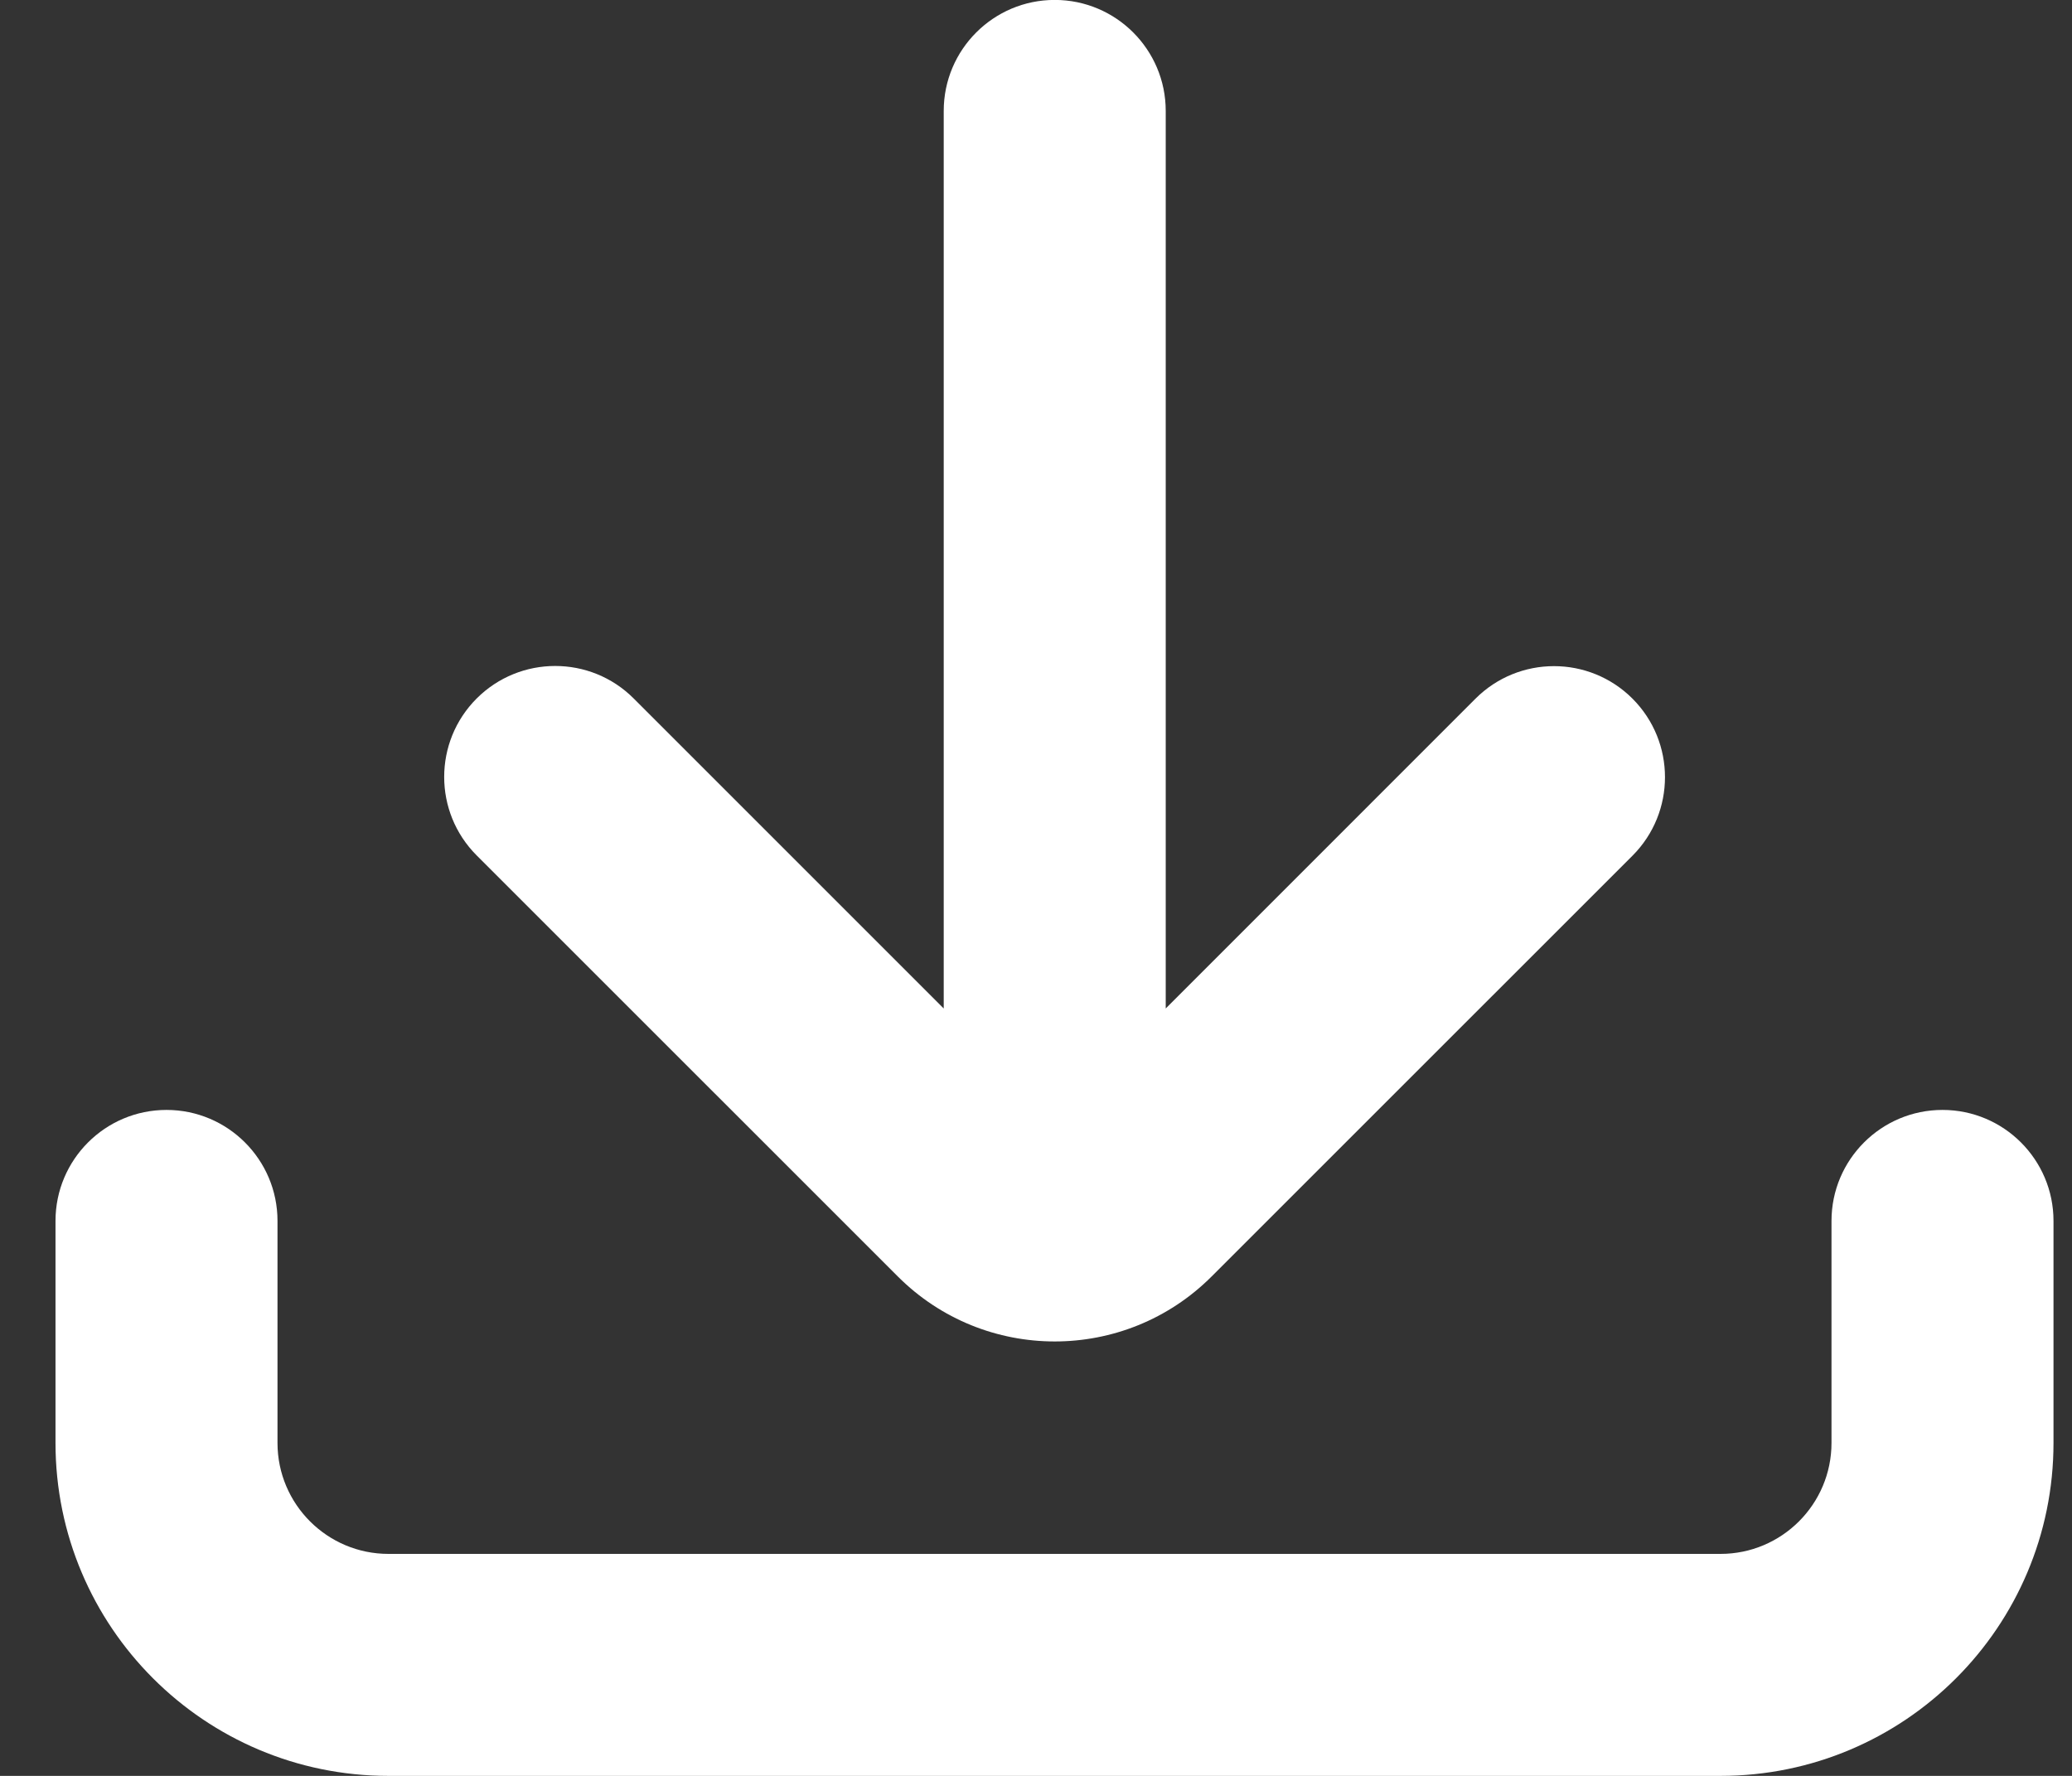 <svg width="28" height="24" viewBox="0 0 28 24" fill="none" xmlns="http://www.w3.org/2000/svg">
<rect x="0" y="0" width="28" height="24" fill="#333333" stroke="none"/>
<path d="M15.753 1.499C15.753 0.671 15.081 -0.001 14.253 -0.001C13.425 -0.001 12.753 0.671 12.753 1.499V13.629L8.563 9.439C7.978 8.854 7.028 8.854 6.442 9.439C5.856 10.025 5.856 10.975 6.442 11.561L12.132 17.25C13.303 18.422 15.203 18.422 16.374 17.25L22.061 11.564C22.646 10.978 22.646 10.028 22.061 9.442C21.475 8.856 20.525 8.856 19.939 9.442L15.753 13.629V1.499Z" fill="white"/>
<path fill-rule="evenodd" clip-rule="evenodd" d="M2.25 15C3.078 15 3.75 15.672 3.75 16.5V19.5C3.75 20.328 4.422 21 5.25 21H23.25C24.078 21 24.75 20.328 24.75 19.5V16.5C24.75 15.672 25.422 15 26.25 15C27.078 15 27.75 15.672 27.75 16.5V19.5C27.75 21.985 25.735 24 23.25 24H5.25C2.765 24 0.75 21.985 0.75 19.5V16.5C0.75 15.672 1.422 15 2.25 15Z" fill="white"/>
</svg>
